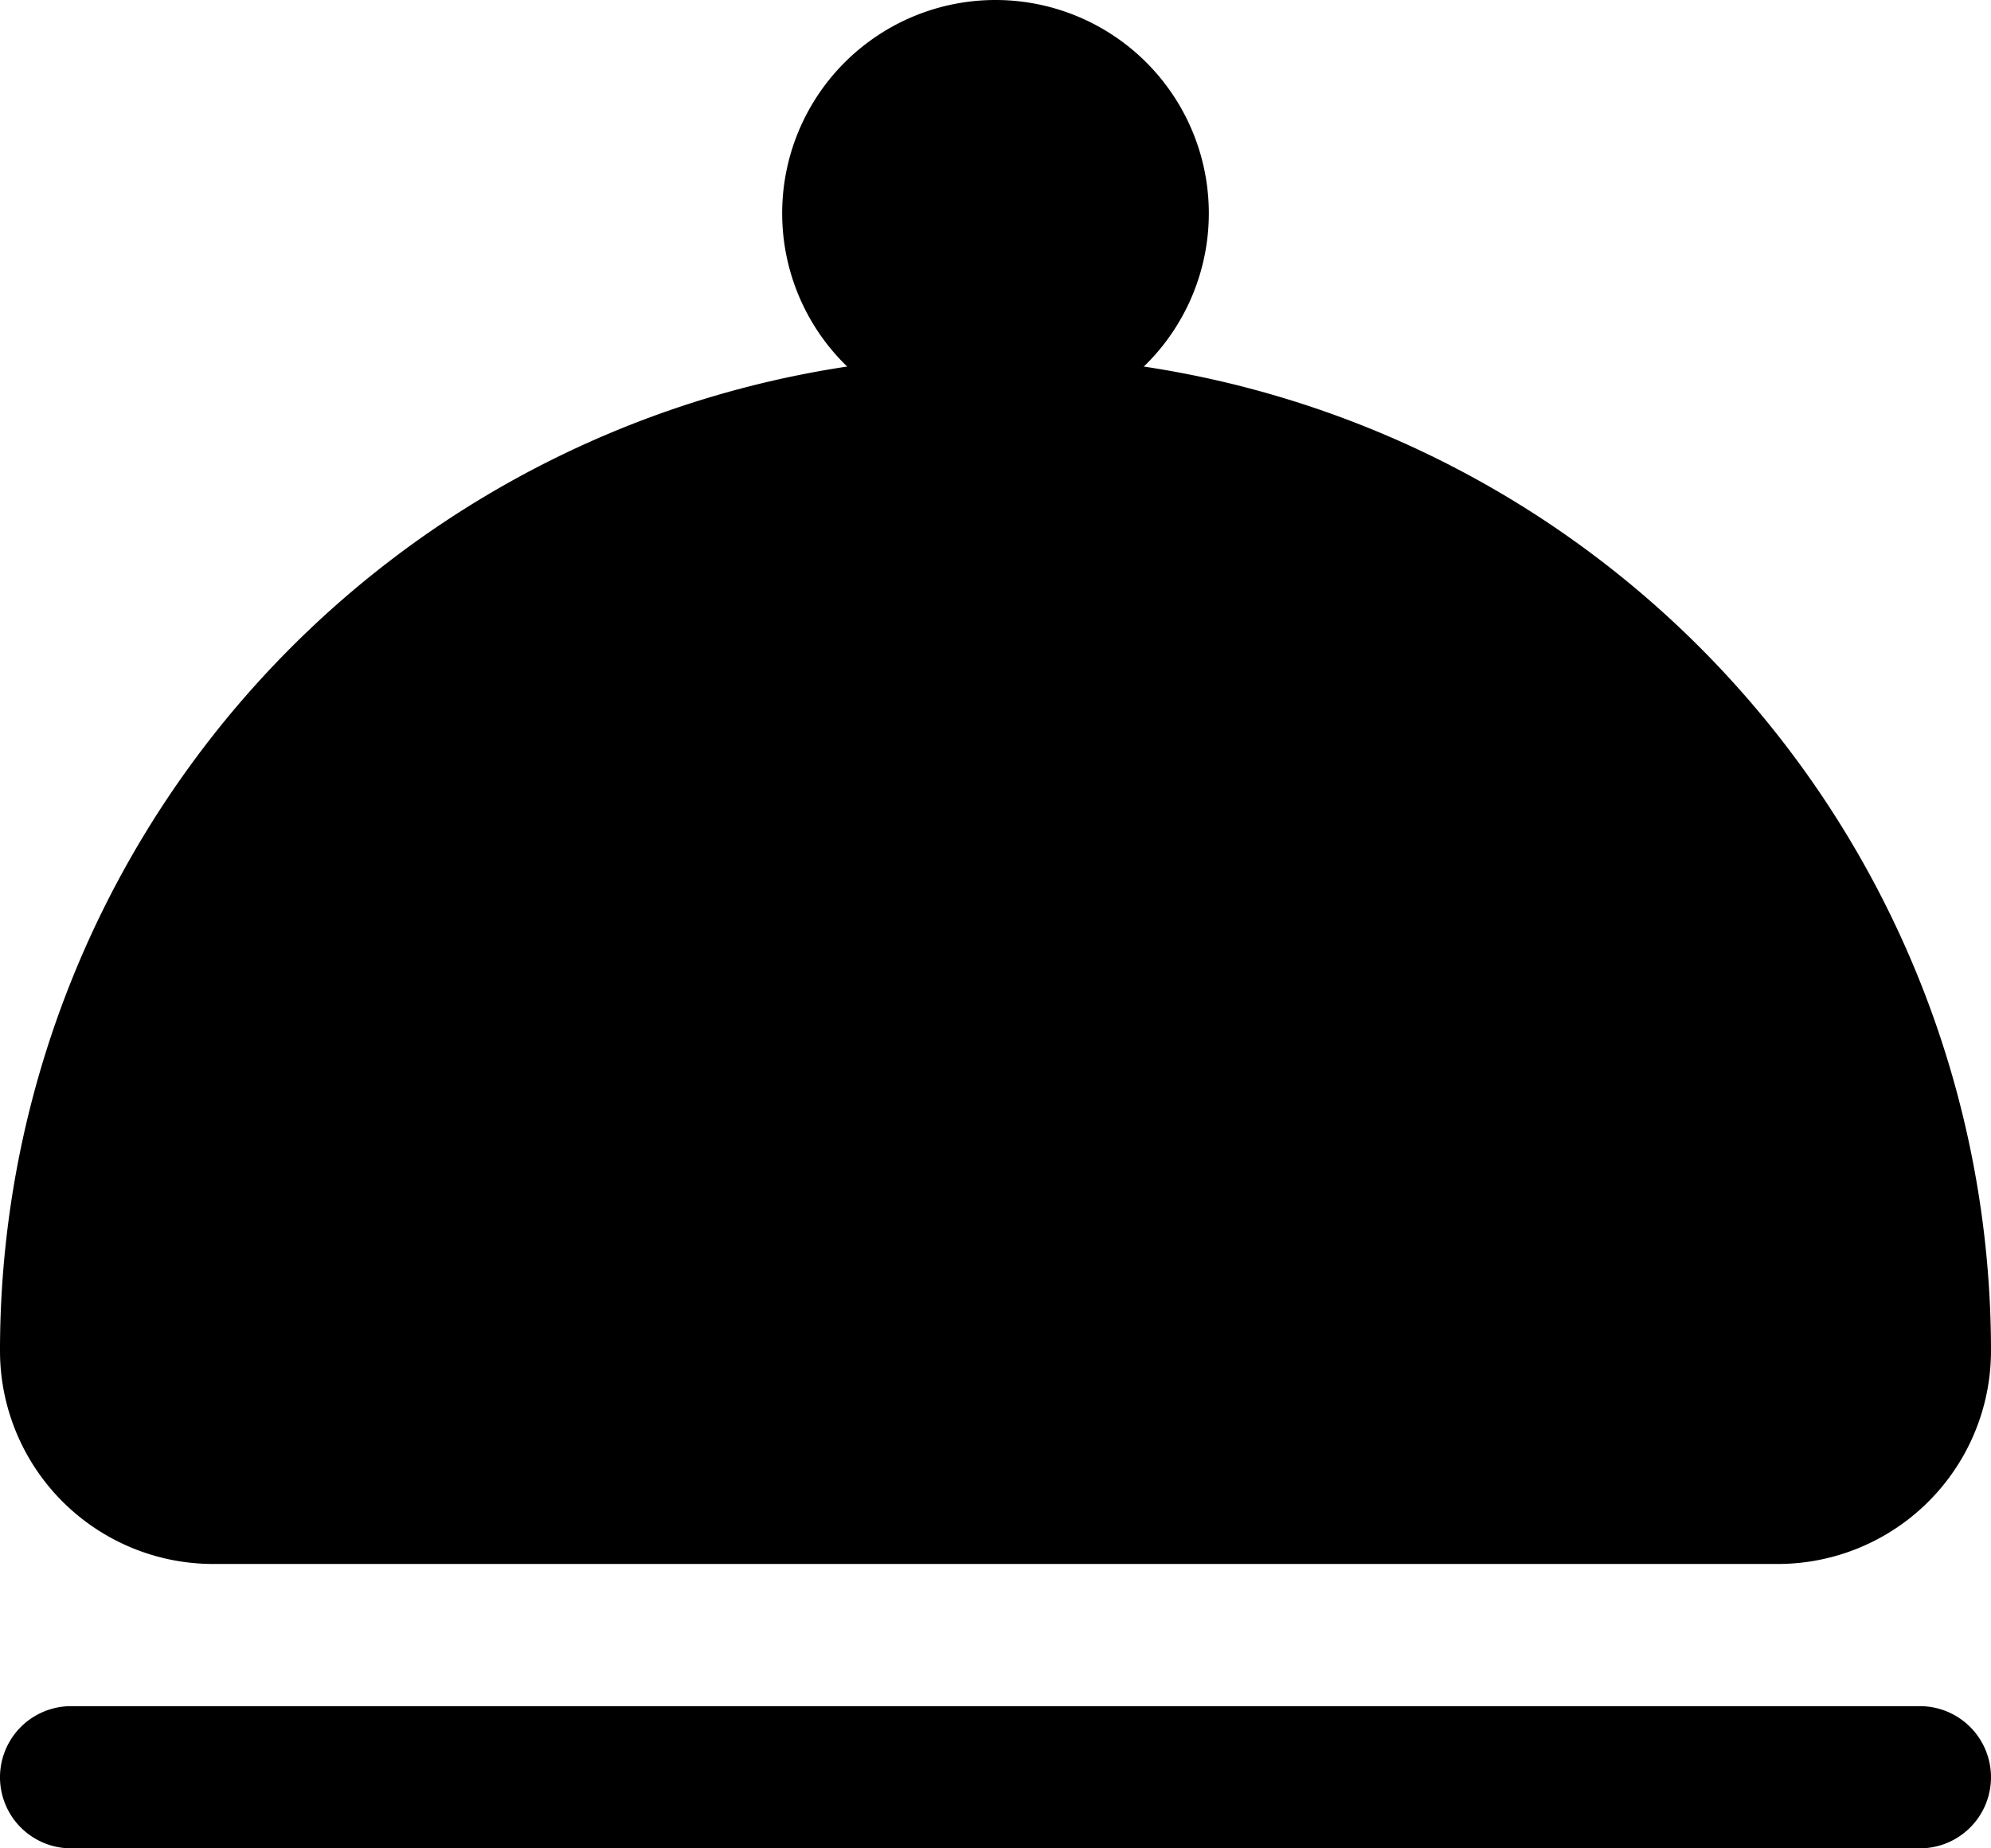 <svg xmlns="http://www.w3.org/2000/svg" width="490.001" height="455" viewBox="0 0 490.001 455">
  <g id="noun-dish-2717168" transform="translate(-105 -35)">
    <path id="Tracé_23" data-name="Tracé 23" d="M350,122.5a245,245,0,0,0-245,245A52.494,52.494,0,0,0,157.5,420h385A52.494,52.494,0,0,0,595,367.5a245,245,0,0,0-245-245Z"/>
    <path id="Tracé_24" data-name="Tracé 24" d="M402.5,87.5A52.5,52.5,0,1,1,350,35a52.5,52.5,0,0,1,52.5,52.5"/>
    <path id="Tracé_25" data-name="Tracé 25" d="M577.5,490h-455a17.5,17.5,0,1,1,0-35h455a17.5,17.5,0,1,1,0,35Z"/>
  </g>
</svg>
